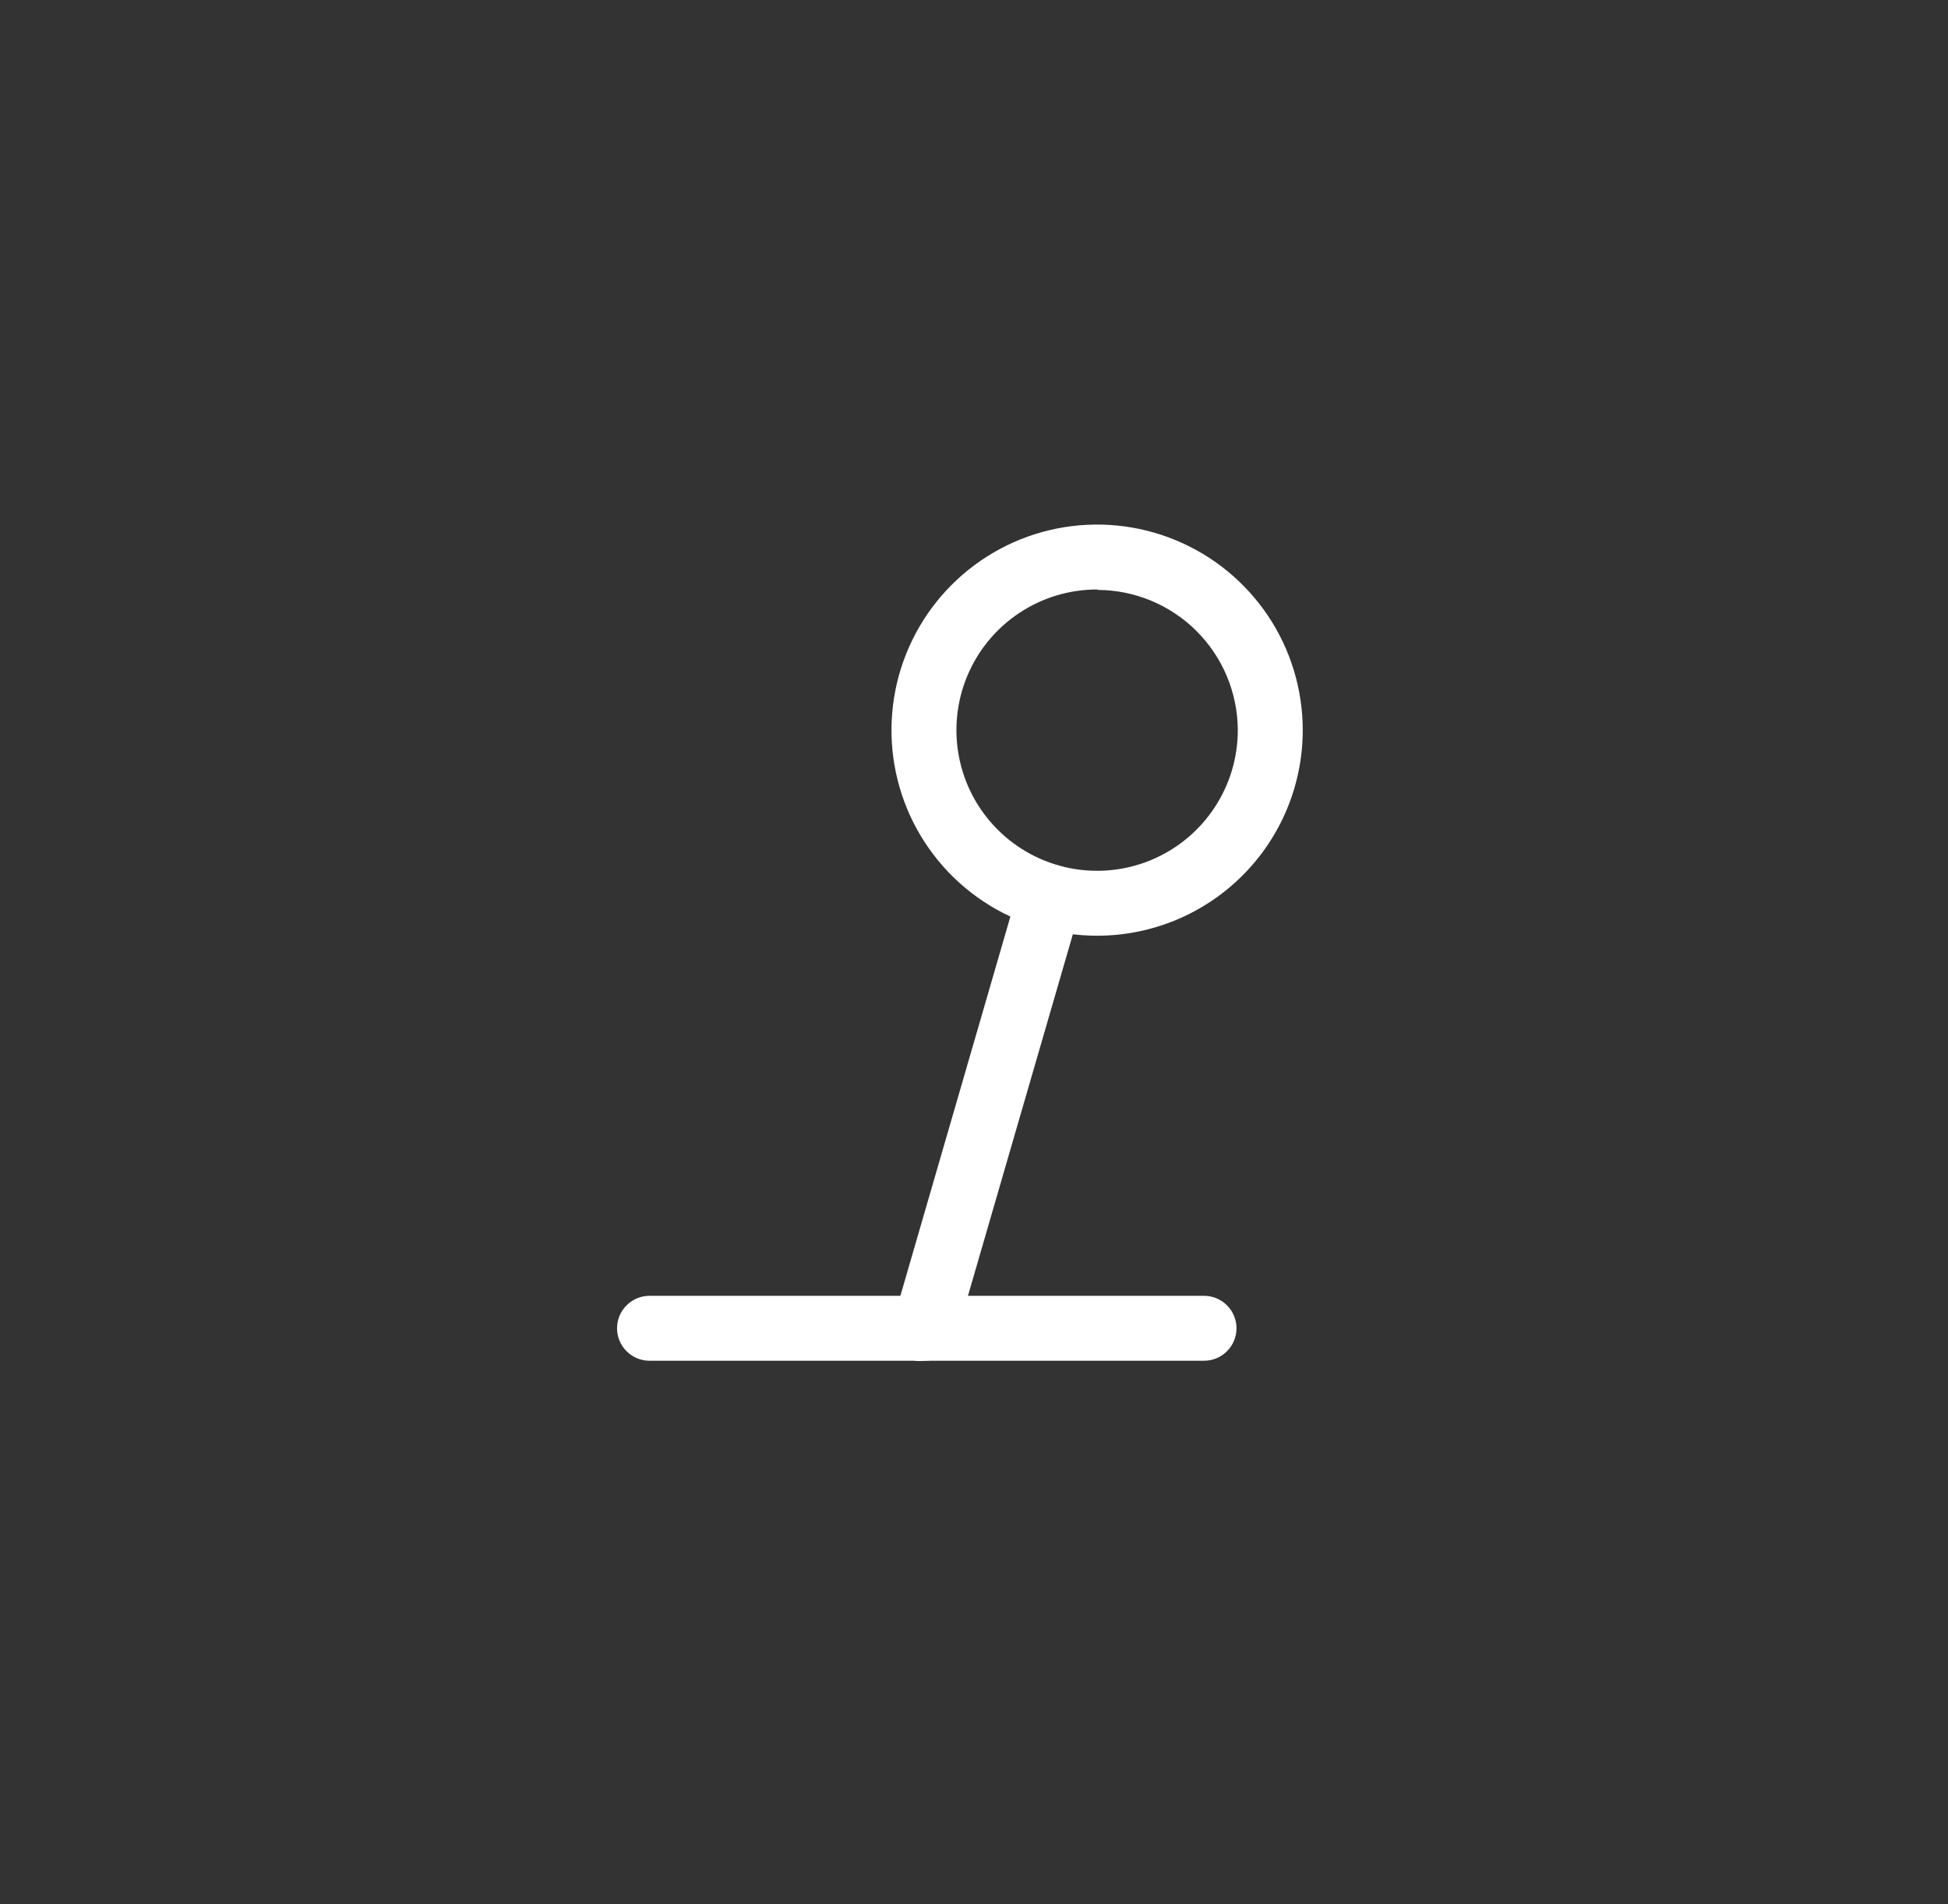 <svg width="45" height="44" viewBox="0 0 45 44" fill="none" xmlns="http://www.w3.org/2000/svg">
<rect x="0" y="0" width="45" height="44" fill="#333333" stroke="none"/>
<path d="M25.354 21.62C24.414 21.622 23.494 21.345 22.712 20.824C21.93 20.304 21.319 19.562 20.958 18.695C20.597 17.827 20.502 16.872 20.684 15.95C20.866 15.027 21.318 14.18 21.982 13.515C22.645 12.85 23.492 12.396 24.413 12.212C25.335 12.028 26.291 12.121 27.159 12.481C28.028 12.84 28.77 13.449 29.293 14.23C29.815 15.011 30.094 15.93 30.094 16.87C30.094 18.128 29.595 19.335 28.706 20.225C27.817 21.116 26.612 21.617 25.354 21.62V21.62ZM25.354 13.62C24.71 13.618 24.08 13.807 23.544 14.164C23.008 14.52 22.59 15.027 22.343 15.622C22.096 16.216 22.031 16.87 22.156 17.502C22.281 18.133 22.59 18.713 23.046 19.168C23.501 19.623 24.081 19.933 24.712 20.058C25.343 20.183 25.998 20.118 26.592 19.871C27.186 19.623 27.694 19.205 28.05 18.669C28.407 18.133 28.596 17.504 28.594 16.86C28.588 16.003 28.245 15.183 27.638 14.578C27.032 13.973 26.21 13.633 25.354 13.63V13.62Z" fill="white"/>
<path d="M27.814 31.44H15.004C14.805 31.44 14.614 31.361 14.474 31.22C14.333 31.08 14.254 30.889 14.254 30.69C14.254 30.491 14.333 30.3 14.474 30.16C14.614 30.019 14.805 29.94 15.004 29.94H27.814C28.013 29.94 28.204 30.019 28.344 30.16C28.485 30.3 28.564 30.491 28.564 30.69C28.564 30.889 28.485 31.08 28.344 31.22C28.204 31.361 28.013 31.44 27.814 31.44V31.44Z" fill="white"/>
<path d="M21.354 31.44C21.284 31.45 21.213 31.45 21.143 31.44C20.953 31.384 20.792 31.255 20.696 31.081C20.6 30.906 20.578 30.701 20.634 30.51L23.534 20.51C23.56 20.415 23.605 20.326 23.666 20.248C23.728 20.171 23.804 20.106 23.891 20.059C23.977 20.011 24.073 19.982 24.171 19.971C24.27 19.961 24.369 19.971 24.463 20C24.653 20.058 24.812 20.188 24.908 20.361C25.003 20.535 25.026 20.739 24.974 20.93L22.073 30.93C22.021 31.079 21.924 31.209 21.795 31.3C21.666 31.392 21.512 31.441 21.354 31.44Z" fill="white"/>
</svg>
